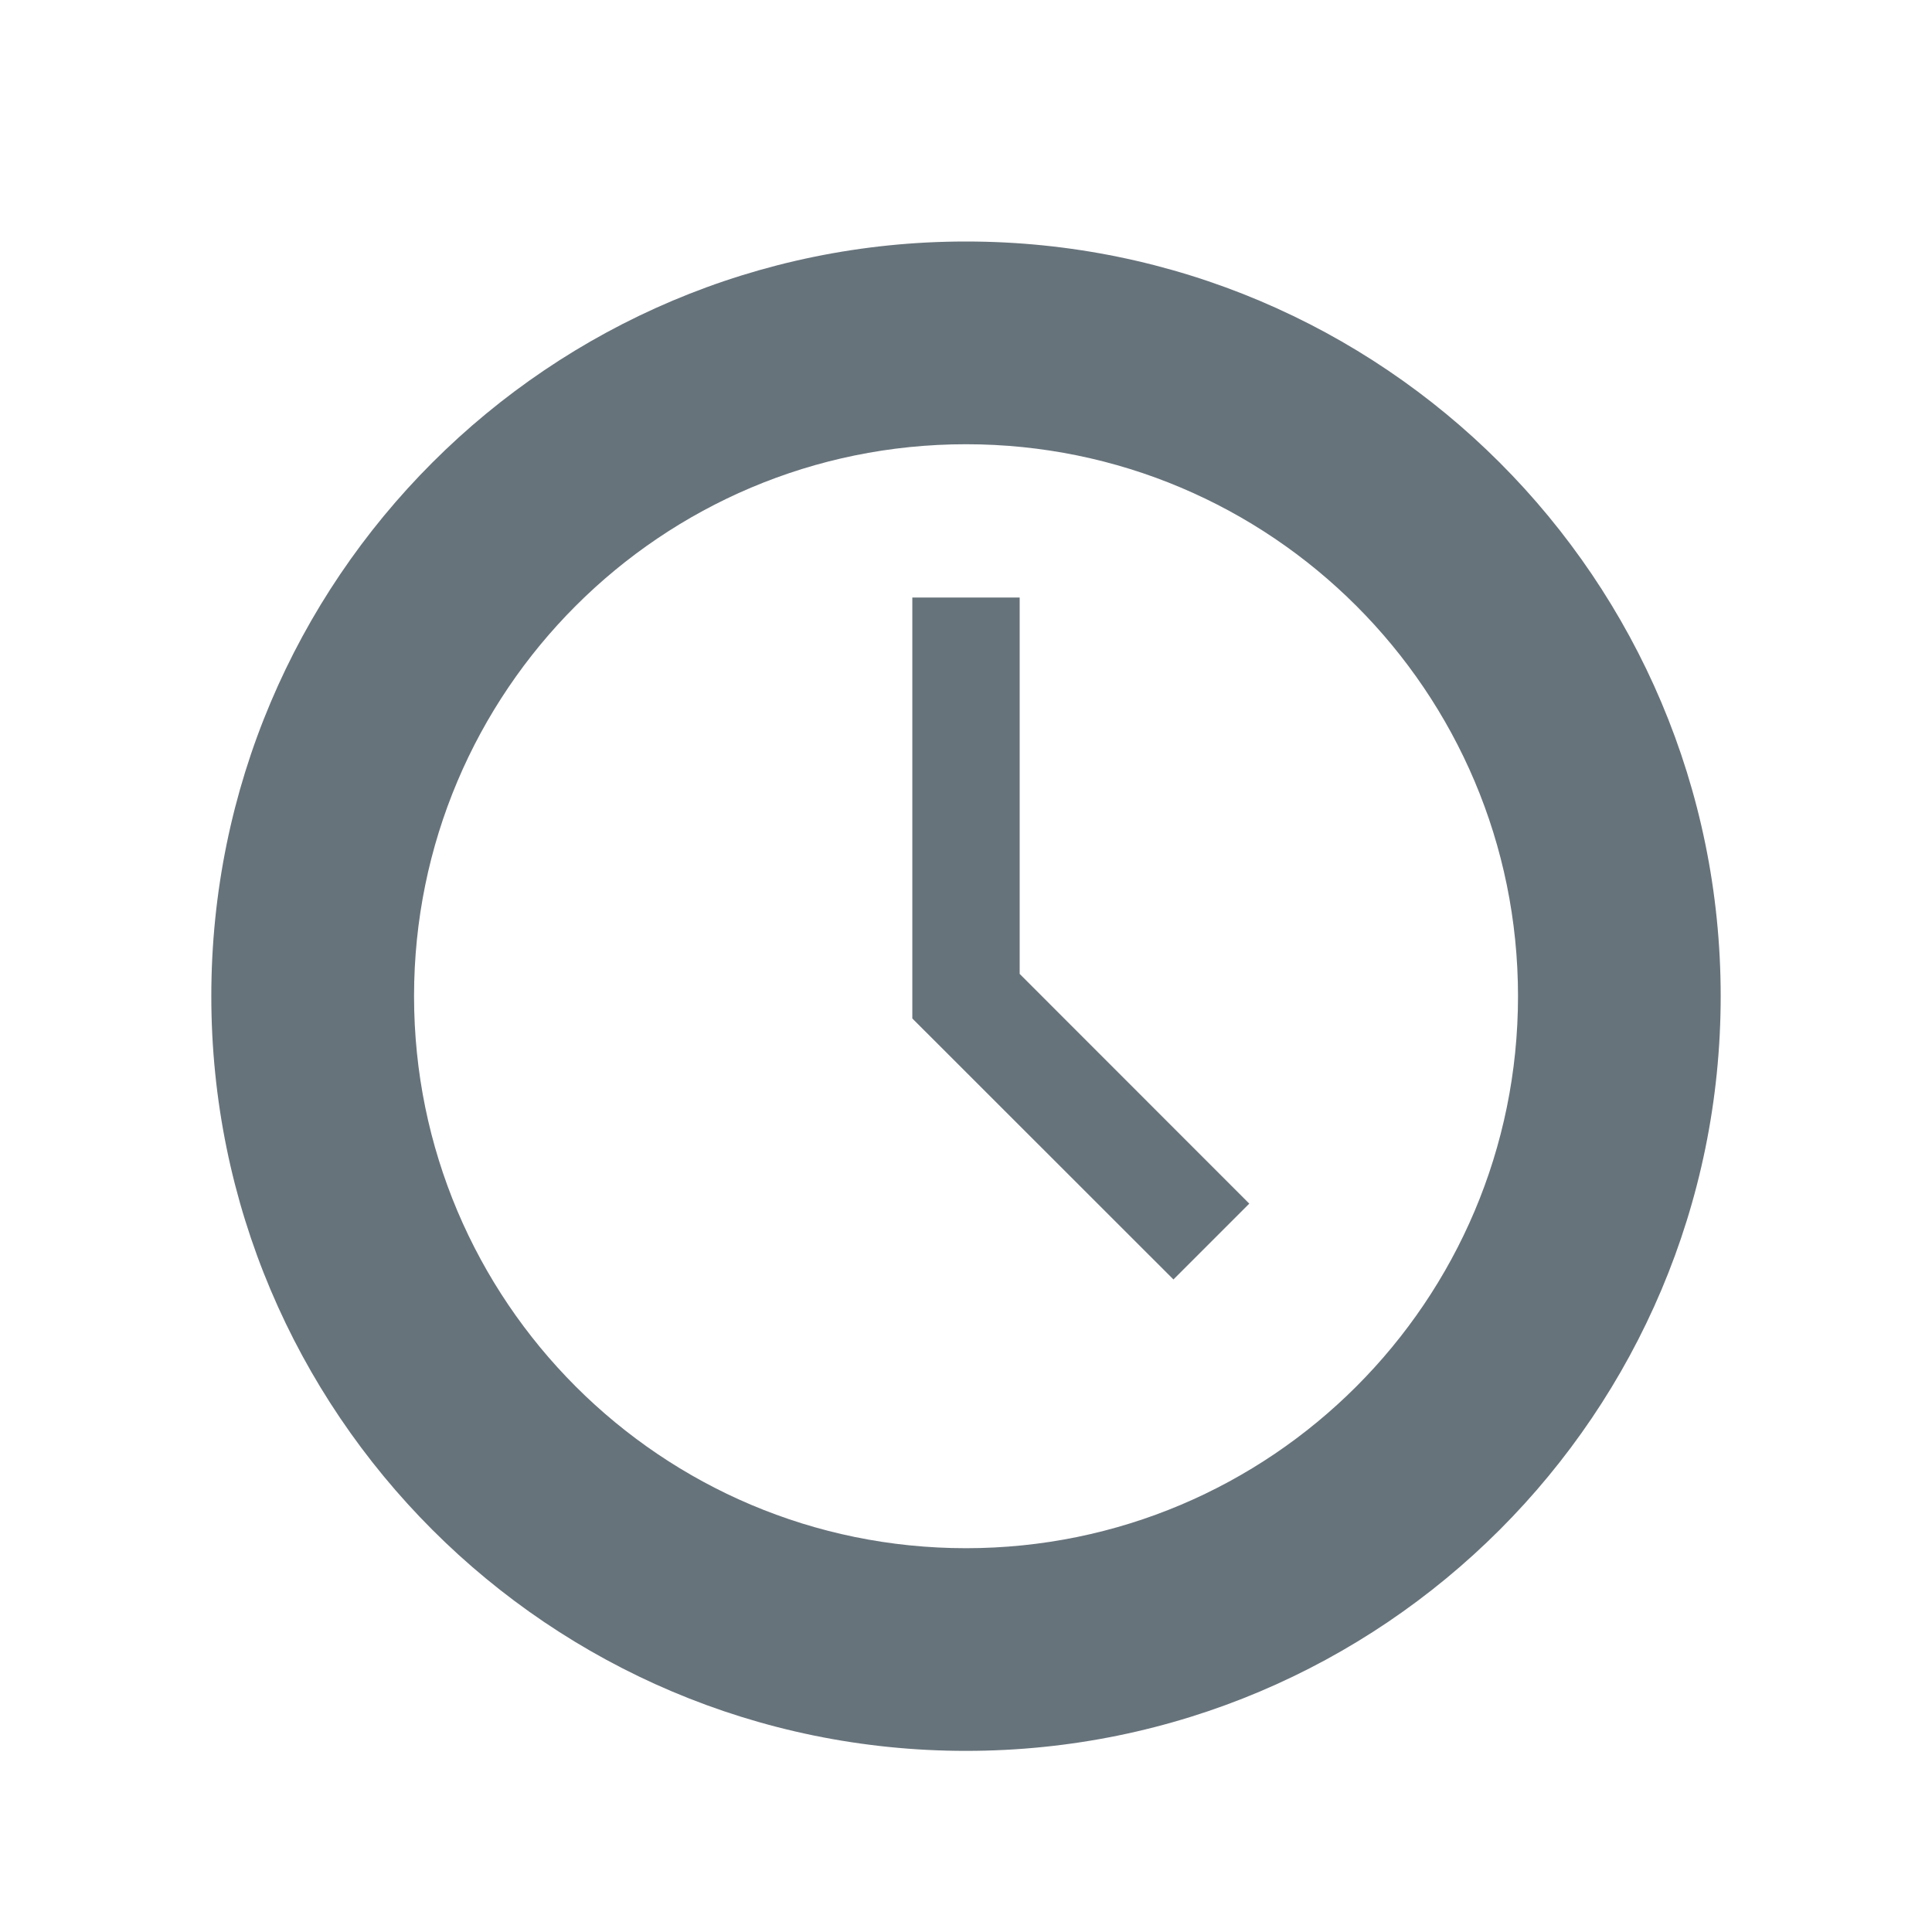<?xml version="1.0" encoding="UTF-8" standalone="no"?>
<svg width="32px" height="32px" viewBox="0 0 32 32" version="1.1" xmlns="http://www.w3.org/2000/svg" xmlns:xlink="http://www.w3.org/1999/xlink" xmlns:sketch="http://www.bohemiancoding.com/sketch/ns">
    <title>time--body-grey</title>
    <description>Created with Sketch (http://www.bohemiancoding.com/sketch)</description>
    <defs></defs>
    <g id="Categories" stroke="none" stroke-width="1" fill="none" fill-rule="evenodd" sketch:type="MSPage">
        <path d="M16,29 C9.098,29 3.5,23.404 3.5,16.5 C3.5,9.596 9.098,4 16,4 C22.904,4 28.5,9.596 28.5,16.5 C28.5,23.404 22.904,29 16,29 L16,29 L16,29 L16,29 Z M16,7.358 C10.951,7.358 6.858,11.449 6.858,16.5 C6.858,21.549 10.951,25.643 16,25.643 C21.049,25.643 25.143,21.549 25.143,16.5 C25.143,11.449 21.049,7.358 16,7.358 L16,7.358 L16,7.358 L16,7.358 Z M19.436,21.192 L15.111,16.869 L15.111,9.897 L16.889,9.897 L16.889,16.131 L20.692,19.936 L19.436,21.192 L19.436,21.192 Z M19.436,21.192" id="time--body-grey" fill="#67737B" sketch:type="MSShapeGroup"></path>
    </g>
</svg>